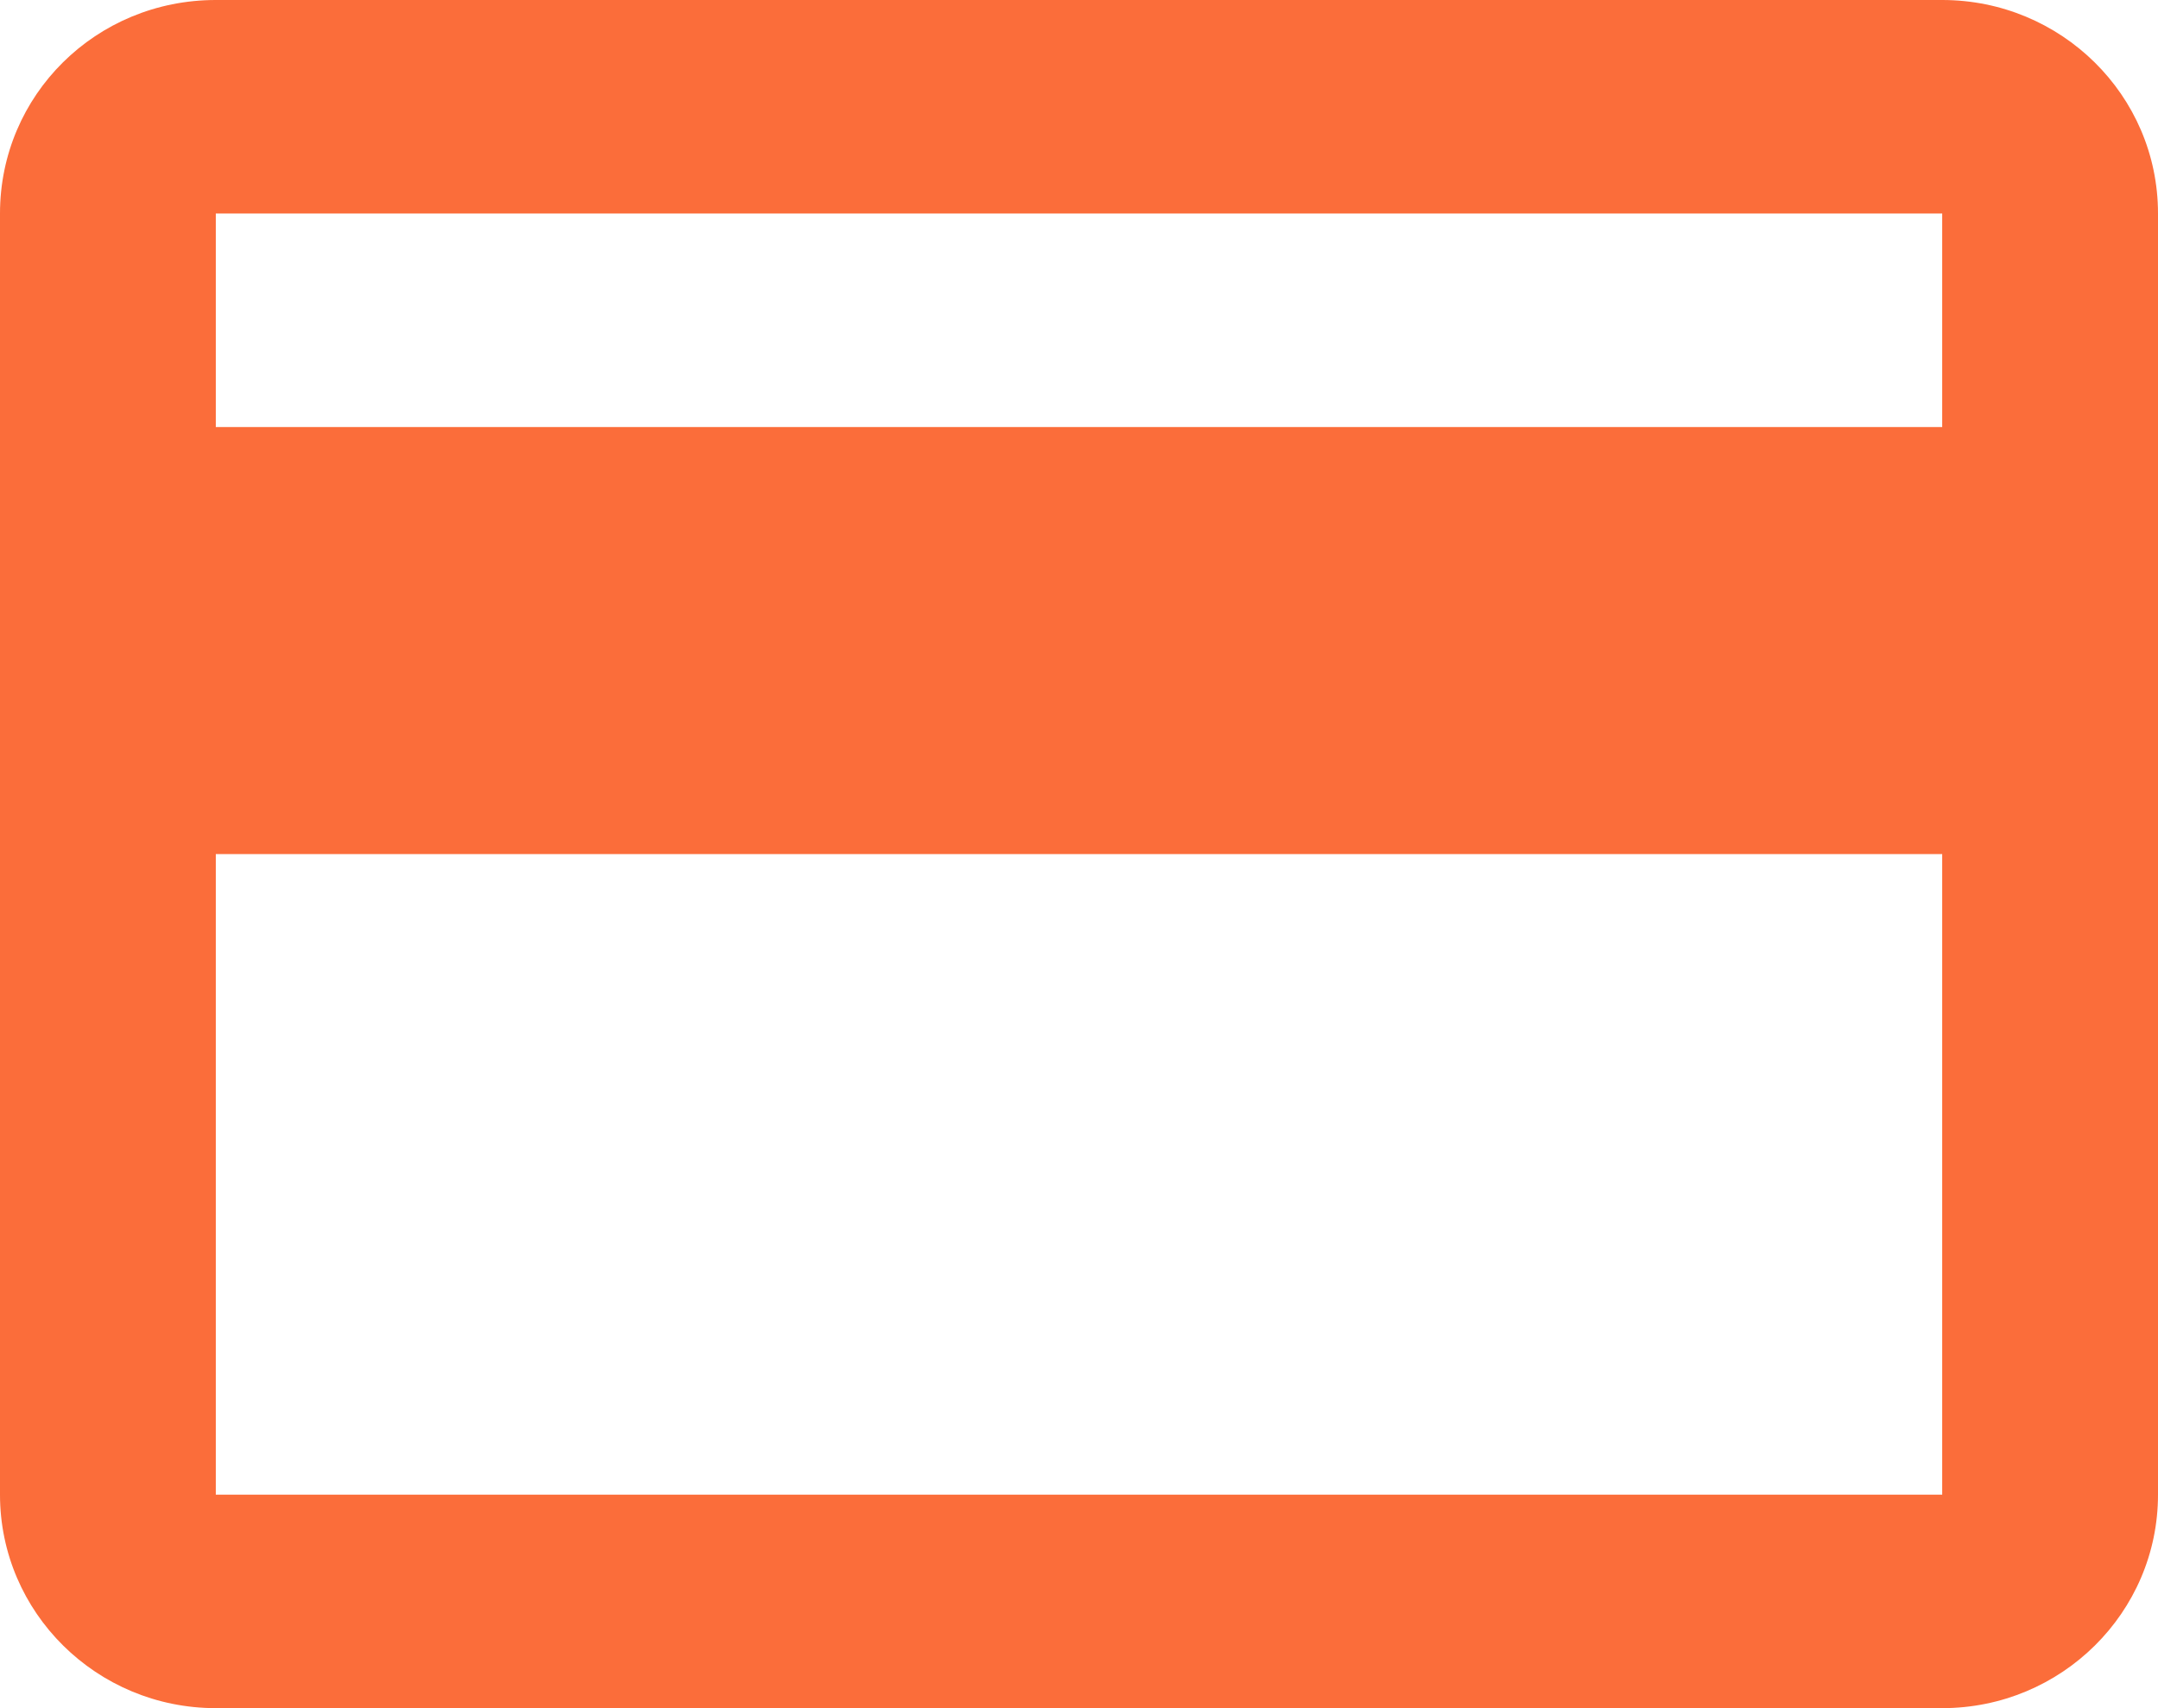 <svg width="24" height="19" viewBox="0 0 24 19" fill="none" xmlns="http://www.w3.org/2000/svg">
<path fill-rule="evenodd" clip-rule="evenodd" d="M2.4 0H21.6C22.92 0 24 1.057 24 2.375V16.625C24 17.937 22.925 19 21.6 19H2.4C1.075 19 0 17.937 0 16.625V2.375C0 1.057 1.068 0 2.4 0ZM21.6 4.75H2.4V2.375H21.6V4.75ZM21.6 16.625H2.4V9.5H21.6V16.625Z" fill="#FB6D3A"/>
</svg>
